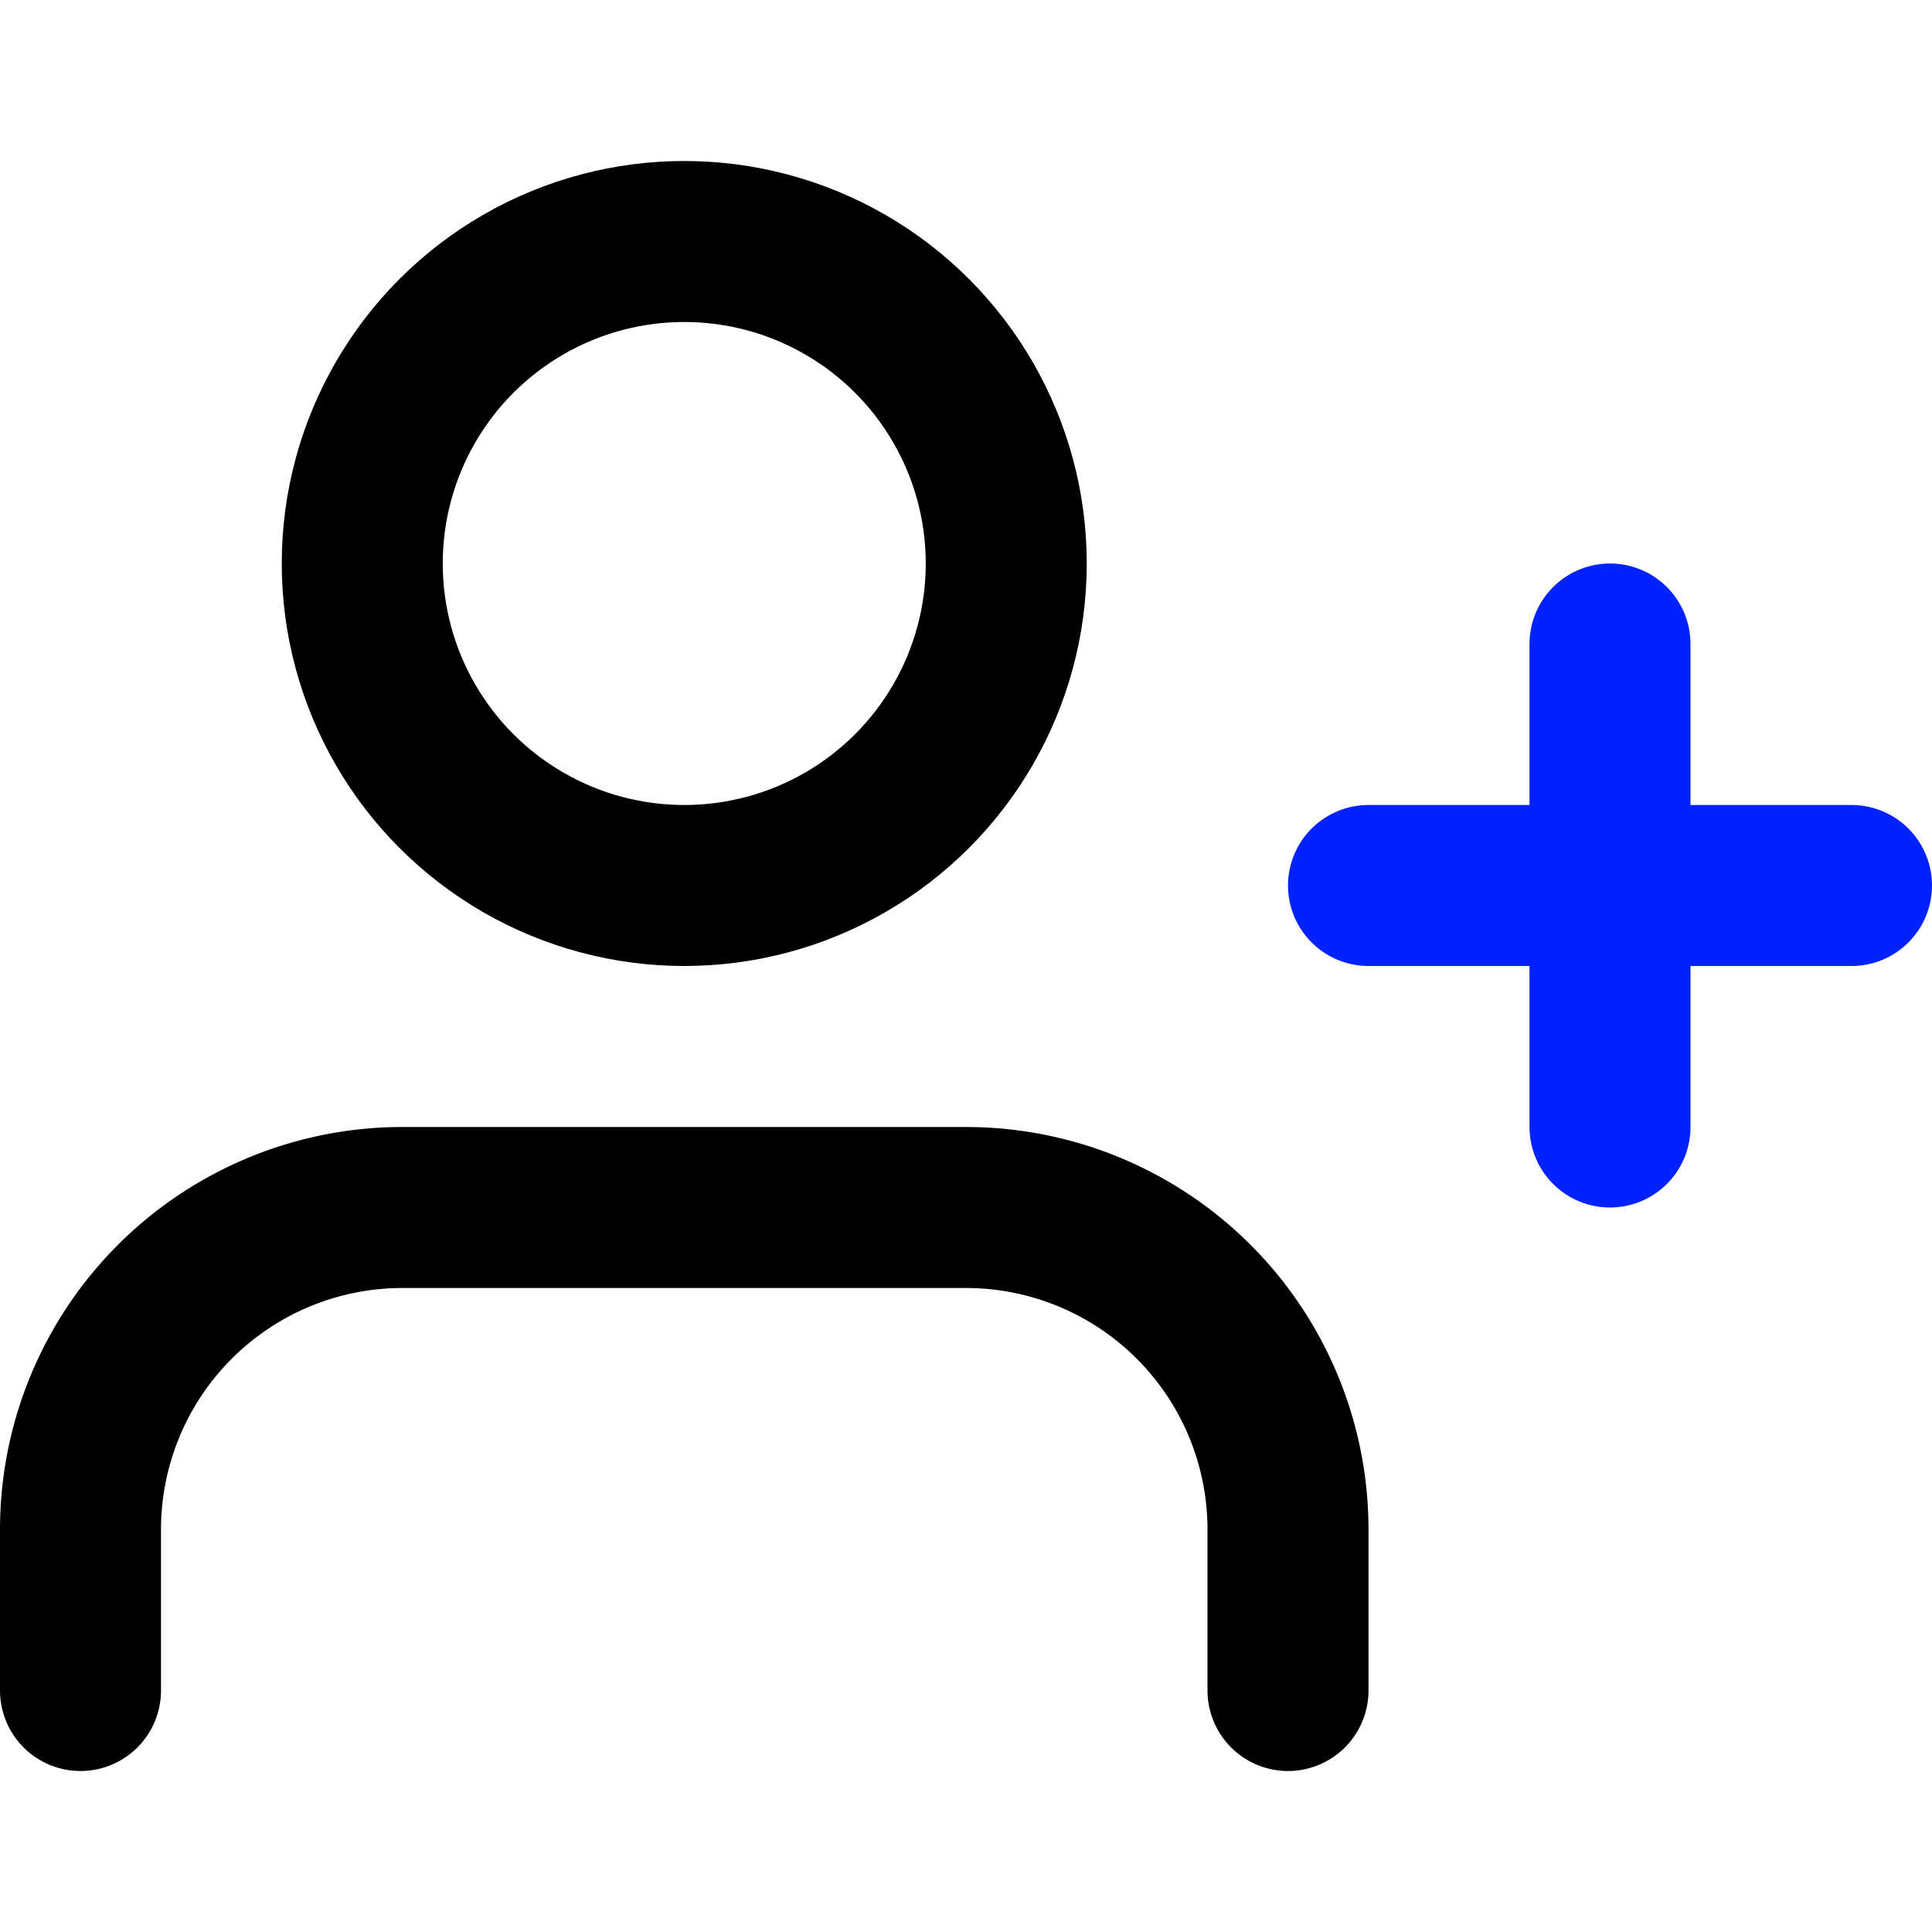 <!--suppress CheckTagEmptyBody -->
<svg xmlns="http://www.w3.org/2000/svg" viewBox="0 0 24 24" fill="none" stroke="currentColor" stroke-width="2" stroke-linecap="round" stroke-linejoin="round" class="feather feather-user-plus"><path d="M16 21v-2a4 4 0 0 0-4-4H5a4 4 0 0 0-4 4v2" id="id_105"></path><circle cx="8.5" cy="7" r="4" id="id_106"></circle><line x1="20" y1="8" x2="20" y2="14" id="id_107" style="stroke: rgb(0, 34, 255);"></line><line x1="23" y1="11" x2="17" y2="11" id="id_108" style="stroke: rgb(0, 34, 255);"></line></svg>